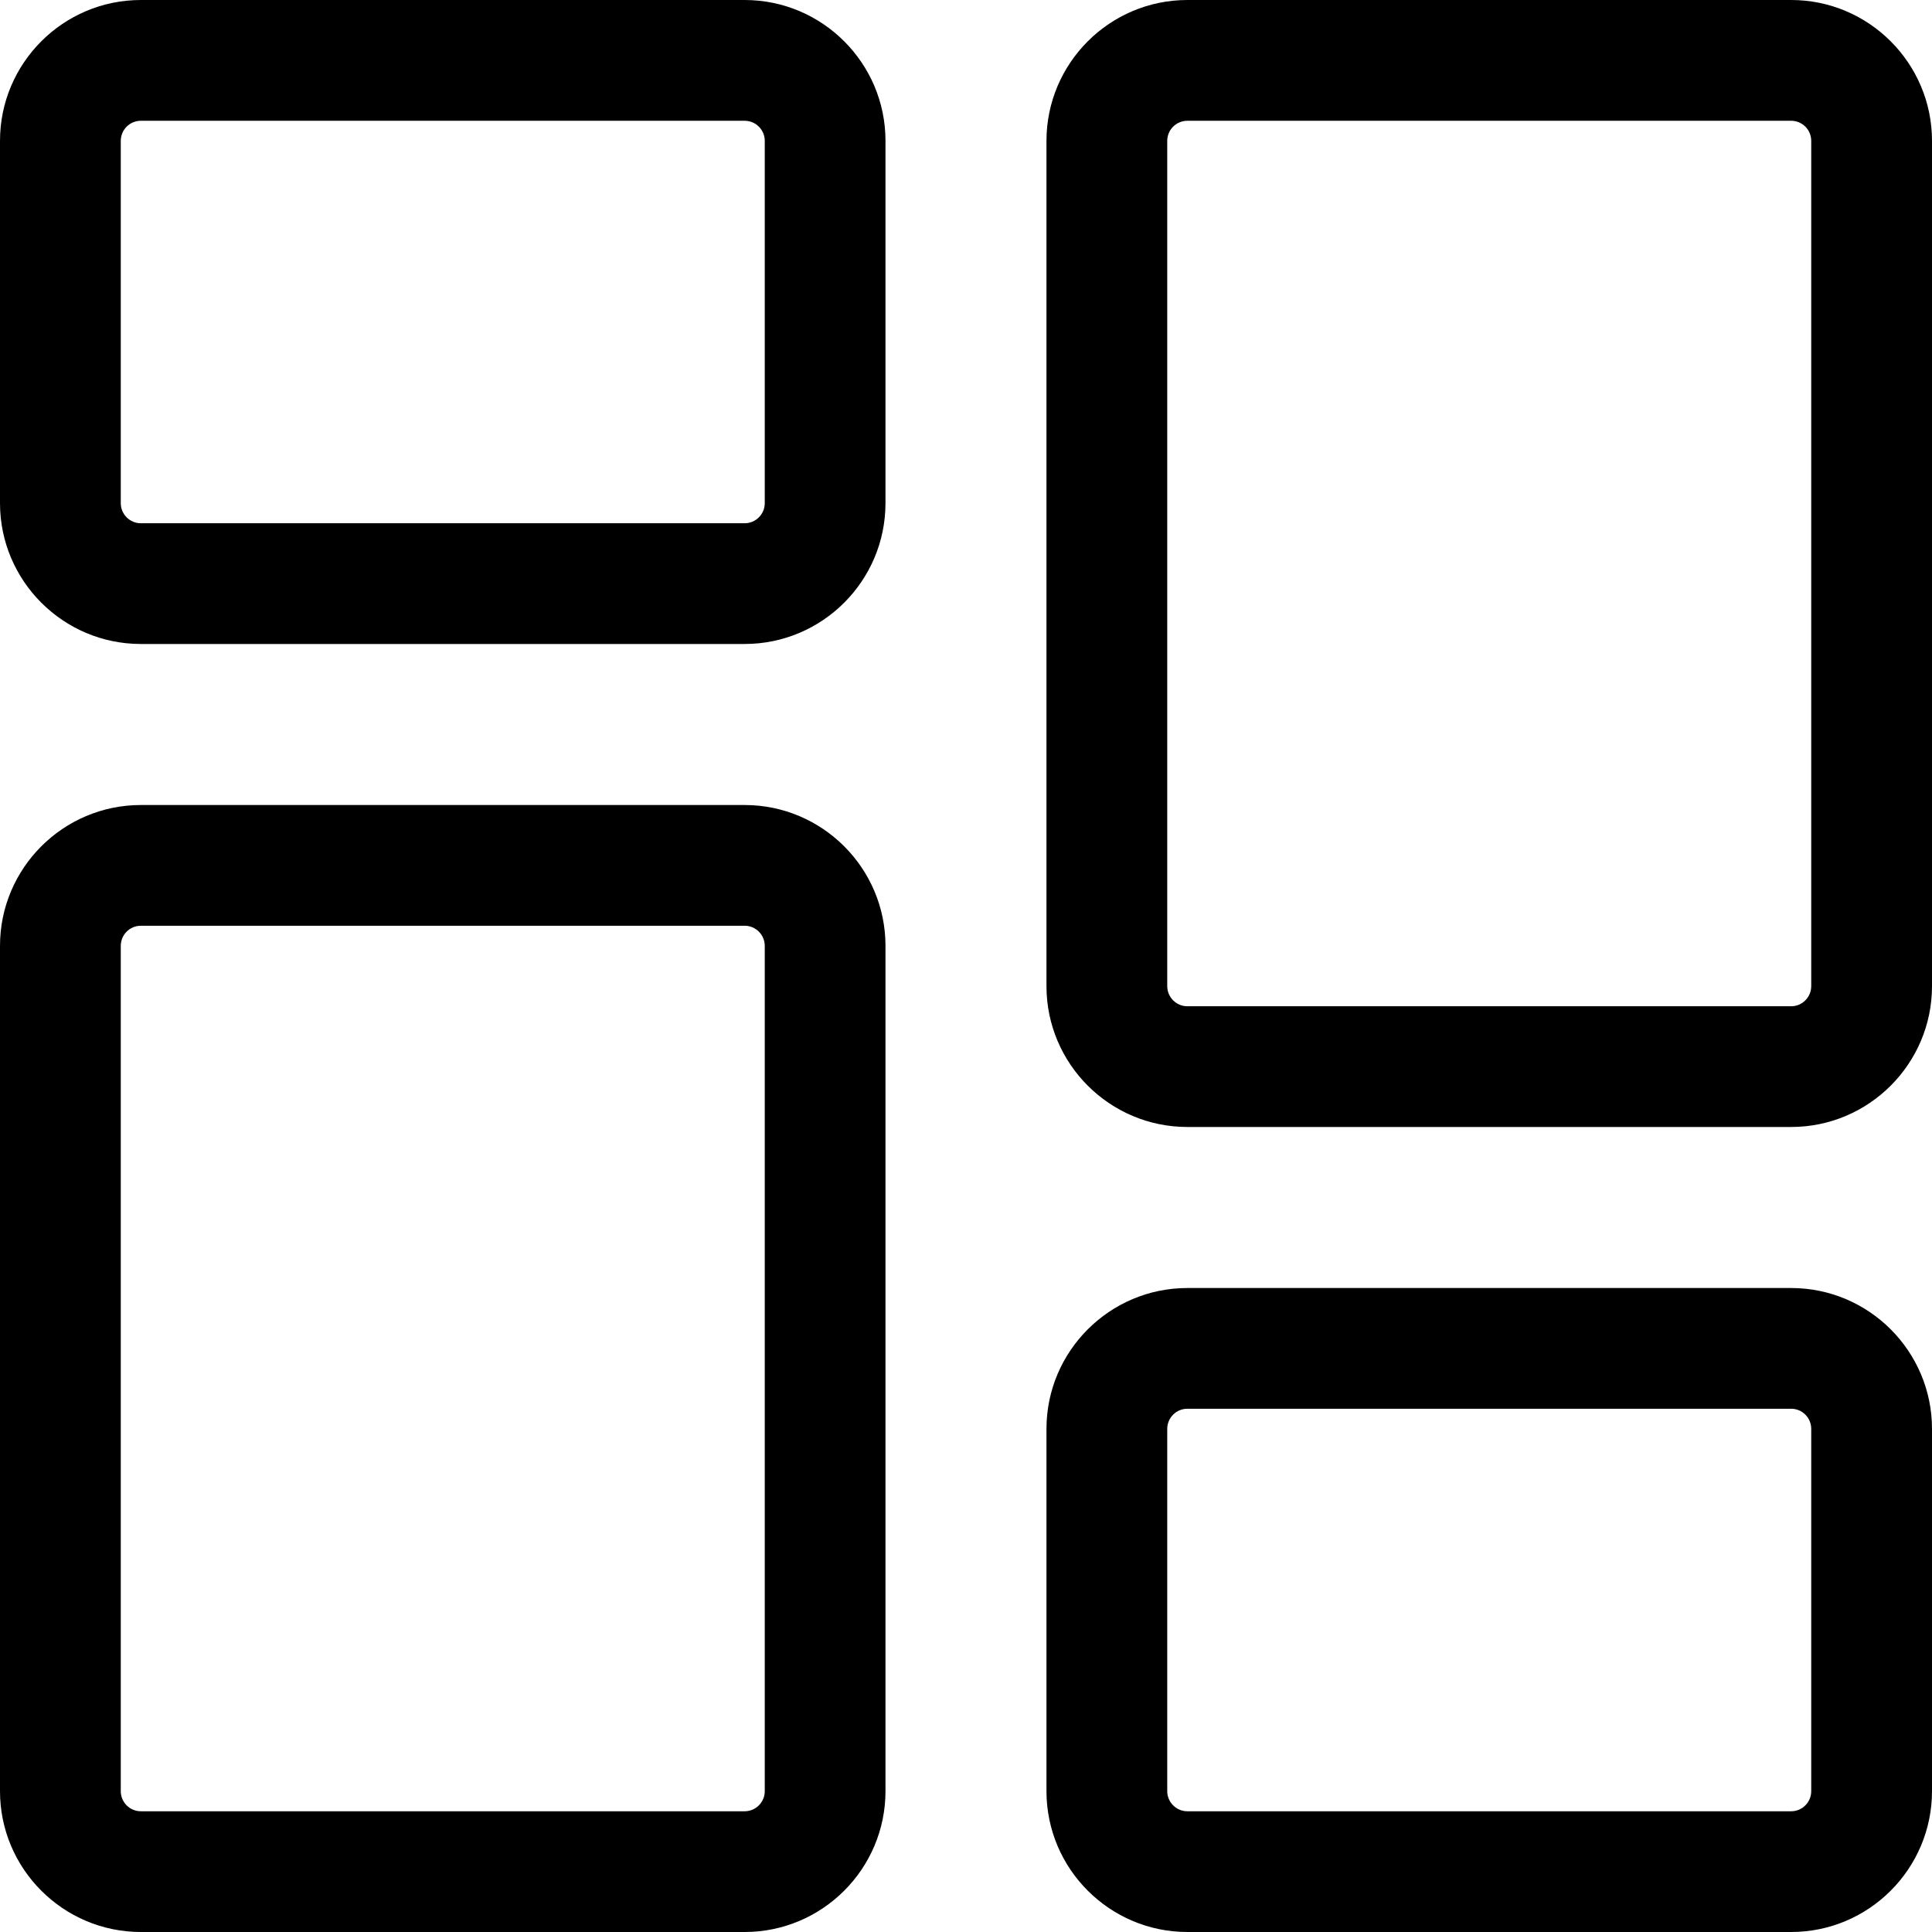 <svg xmlns="http://www.w3.org/2000/svg" width="43" height="43" fill="none" viewBox="0 0 43 43"><path fill="#000" d="M16.573 14.333H3.135C1.406 14.333 0 12.927 0 11.198V3.135C0 1.406 1.406 0 3.135 0H16.573C18.302 0 19.708 1.406 19.708 3.135V11.198C19.708 12.927 18.302 14.333 16.573 14.333ZM3.135 2.688C2.888 2.688 2.688 2.888 2.688 3.135V11.198C2.688 11.445 2.888 11.646 3.135 11.646H16.573C16.82 11.646 17.021 11.445 17.021 11.198V3.135C17.021 2.888 16.82 2.688 16.573 2.688H3.135Z"/><path fill="#000" d="M16.573 43H3.135C1.406 43 0 41.594 0 39.865V21.052C0 19.323 1.406 17.917 3.135 17.917H16.573C18.302 17.917 19.708 19.323 19.708 21.052V39.865C19.708 41.594 18.302 43 16.573 43ZM3.135 20.604C2.888 20.604 2.688 20.805 2.688 21.052V39.865C2.688 40.112 2.888 40.313 3.135 40.313H16.573C16.82 40.313 17.021 40.112 17.021 39.865V21.052C17.021 20.805 16.82 20.604 16.573 20.604H3.135Z"/><path fill="#000" d="M39.865 43H26.427C24.698 43 23.291 41.594 23.291 39.865V31.802C23.291 30.073 24.698 28.667 26.427 28.667H39.865C41.593 28.667 43 30.073 43 31.802V39.865C43 41.594 41.593 43 39.865 43V43ZM26.427 31.354C26.18 31.354 25.979 31.555 25.979 31.802V39.865C25.979 40.112 26.18 40.313 26.427 40.313H39.865C40.112 40.313 40.312 40.112 40.312 39.865V31.802C40.312 31.555 40.112 31.354 39.865 31.354H26.427Z"/><path fill="#000" d="M39.865 25.083H26.427C24.698 25.083 23.291 23.677 23.291 21.948V3.135C23.291 1.406 24.698 0 26.427 0H39.865C41.593 0 43 1.406 43 3.135V21.948C43 23.677 41.593 25.083 39.865 25.083V25.083ZM26.427 2.688C26.18 2.688 25.979 2.888 25.979 3.135V21.948C25.979 22.195 26.18 22.396 26.427 22.396H39.865C40.112 22.396 40.312 22.195 40.312 21.948V3.135C40.312 2.888 40.112 2.688 39.865 2.688H26.427Z"/></svg>